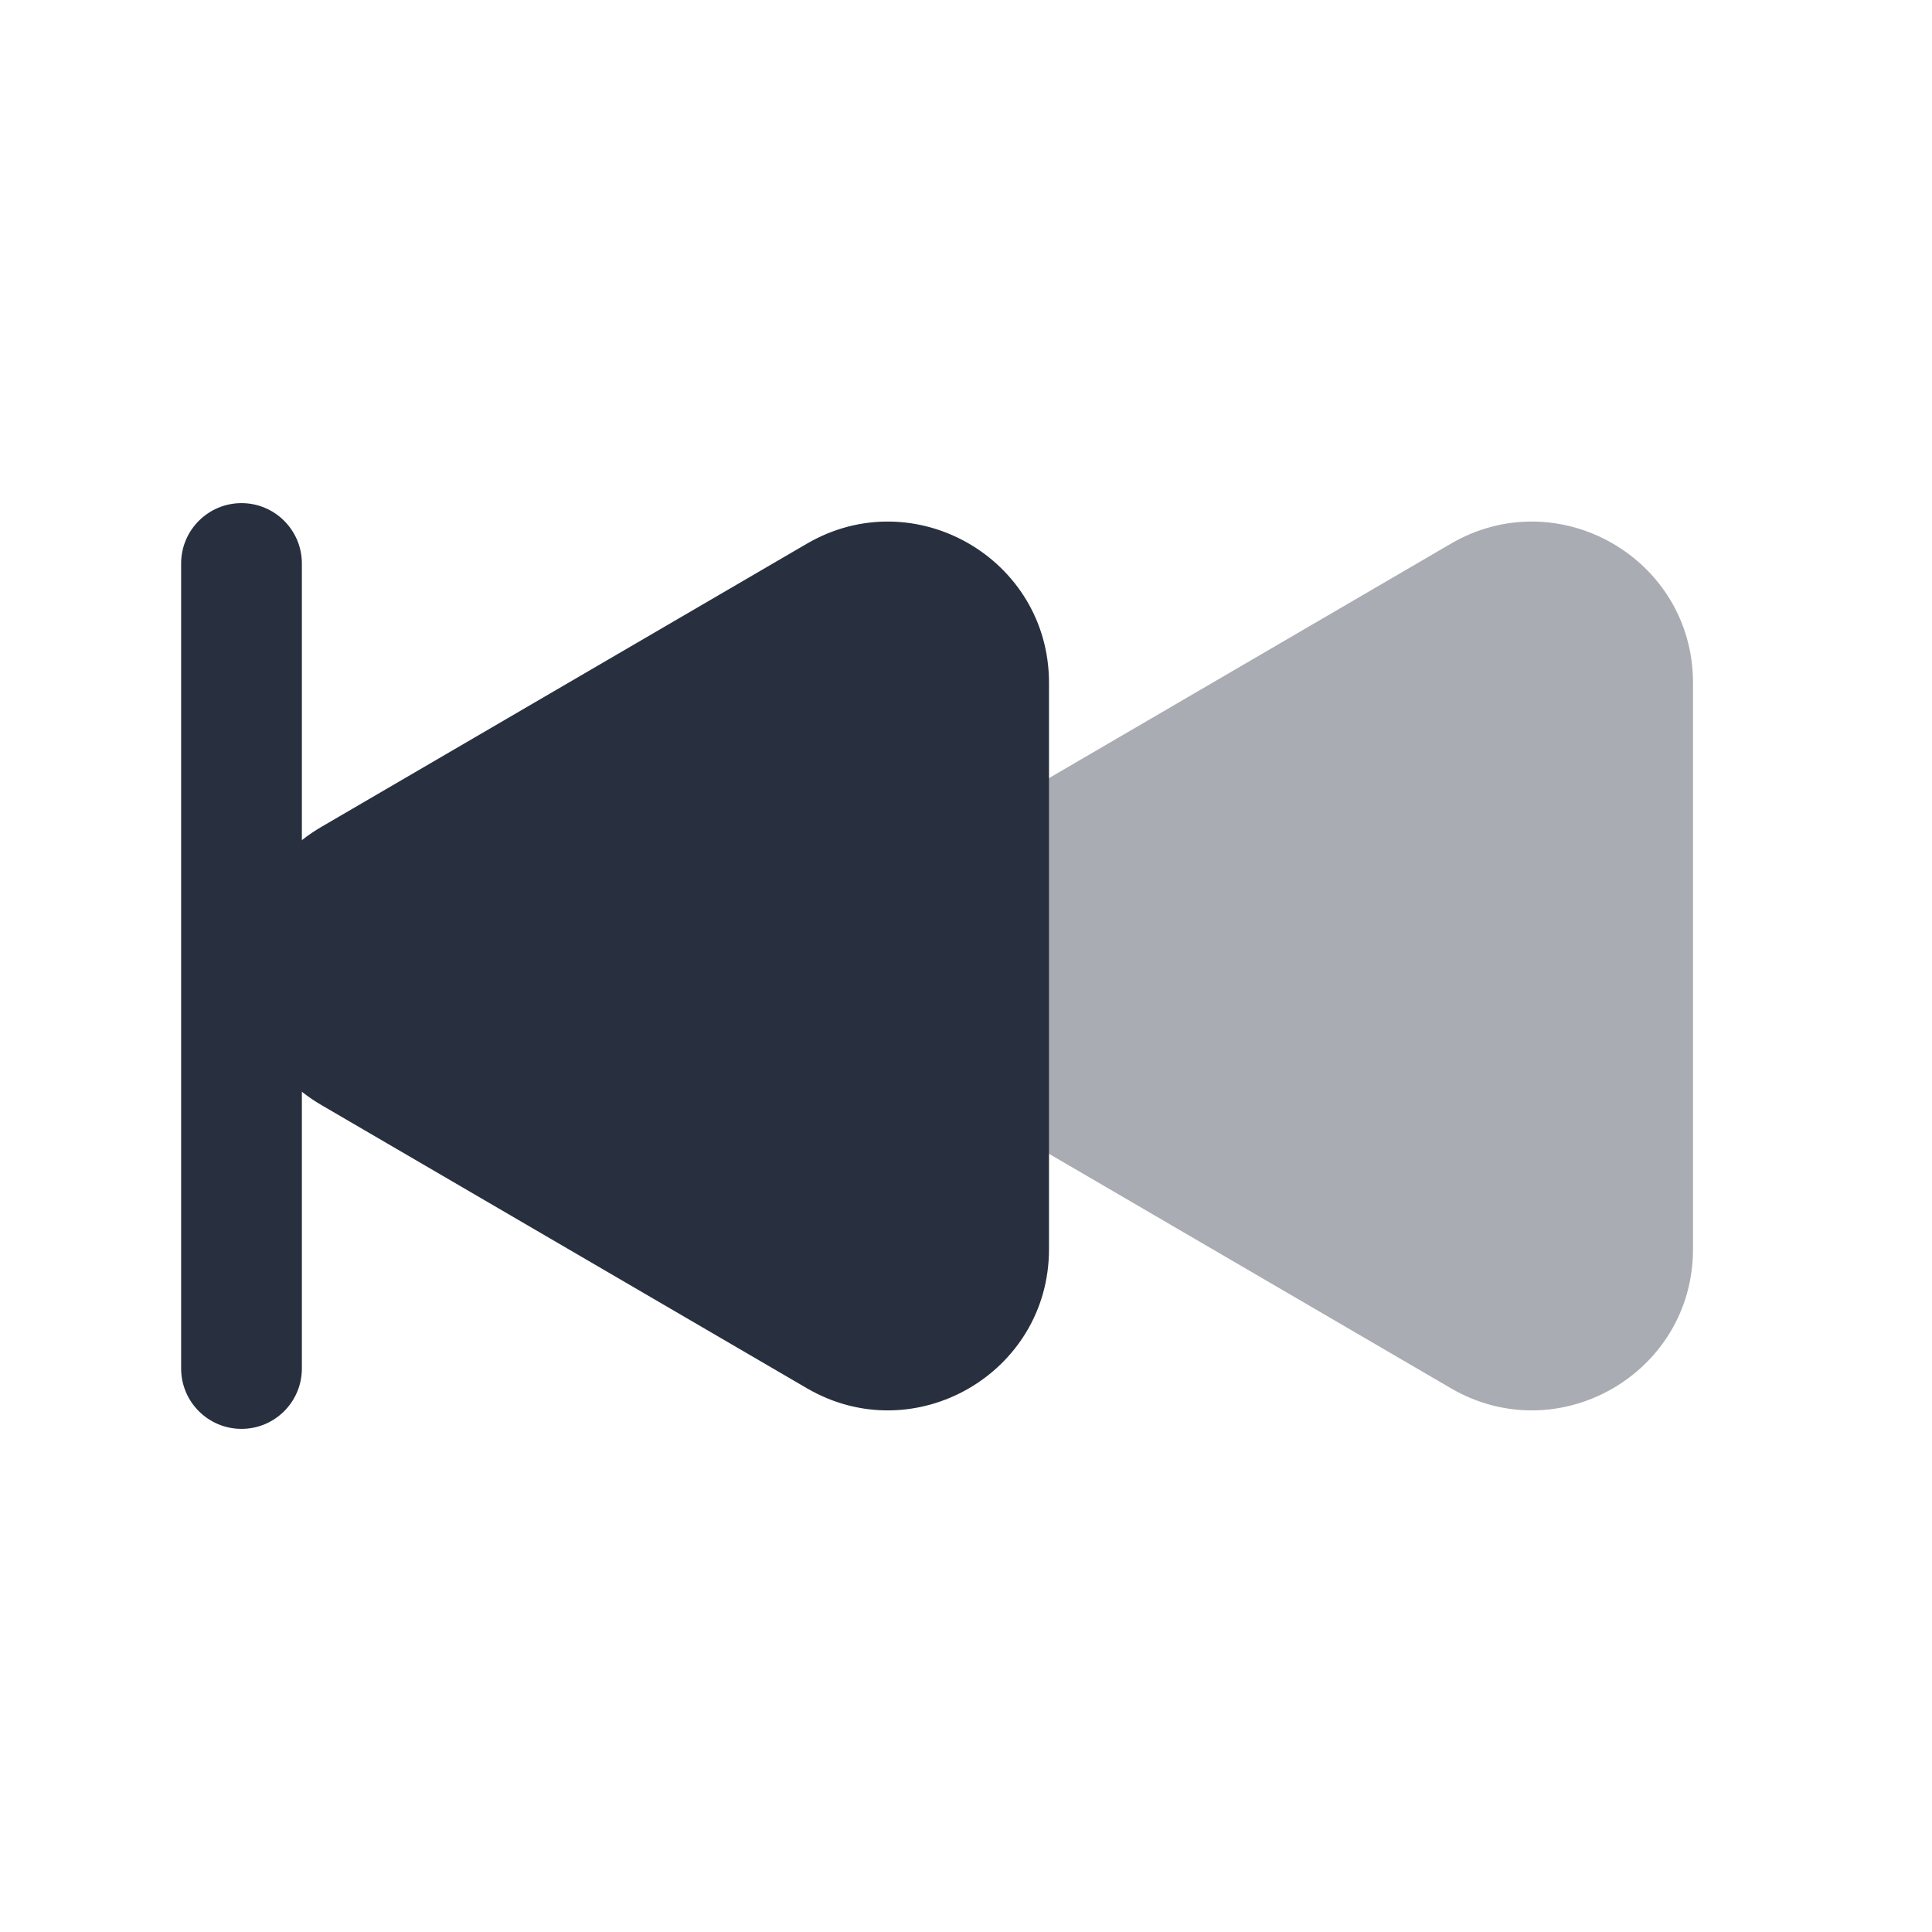 <svg width="24" height="24" viewBox="0 0 24 24" fill="none" xmlns="http://www.w3.org/2000/svg">
<path opacity="0.4" d="M11.992 13.727L18.023 17.245C19.356 18.023 21.031 17.061 21.031 15.518V8.482C21.031 6.938 19.356 5.977 18.023 6.754L11.992 10.272C10.669 11.044 10.669 12.956 11.992 13.727Z" fill="#28303F"/>
<path d="M3.992 13.727L10.023 17.245C11.356 18.023 13.031 17.061 13.031 15.518V8.482C13.031 6.938 11.356 5.977 10.023 6.754L3.992 10.272C2.669 11.044 2.669 12.956 3.992 13.727Z" fill="#28303F"/>
<path fill-rule="evenodd" clip-rule="evenodd" d="M3 6.25C3.414 6.25 3.75 6.586 3.75 7V17C3.75 17.414 3.414 17.75 3 17.75C2.586 17.75 2.25 17.414 2.25 17V7C2.25 6.586 2.586 6.25 3 6.25Z" fill="#28303F"/>
</svg>
